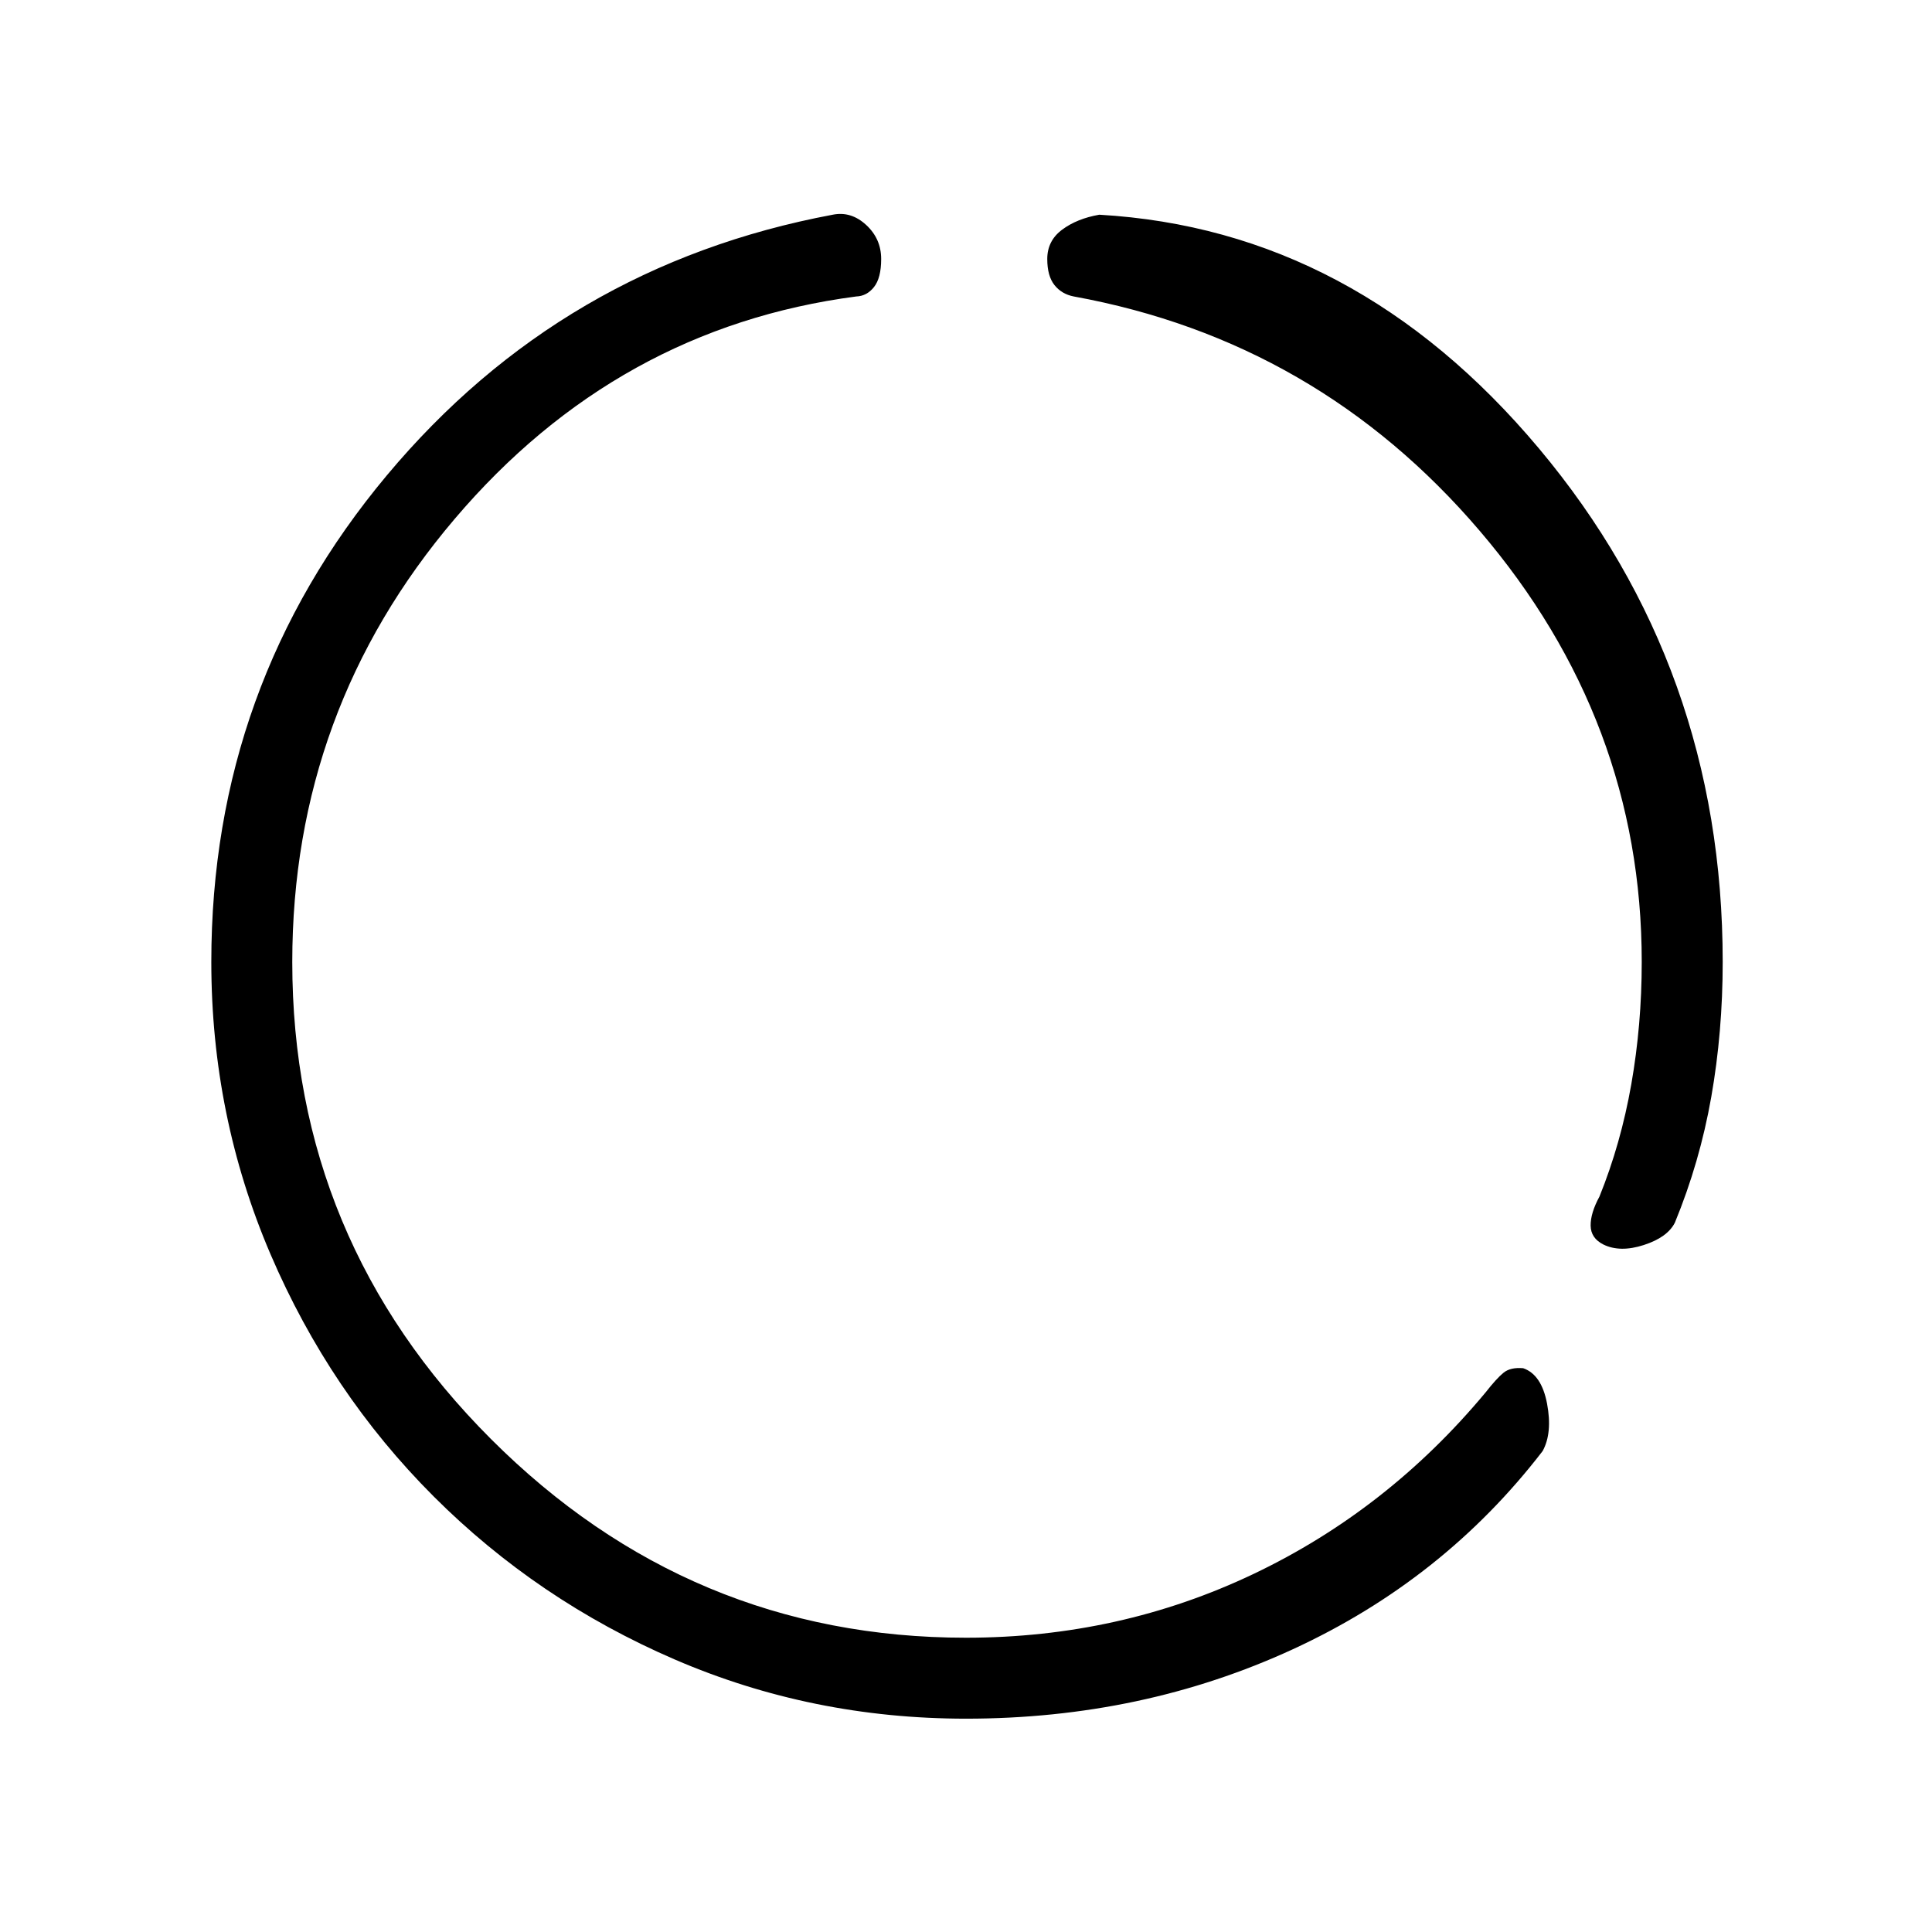<svg xmlns="http://www.w3.org/2000/svg" height="20" viewBox="0 -960 960 960" width="20"><path d="M480-106q-76.54 0-144.73-29.42-68.19-29.43-119.81-81.04-51.61-51.62-81.04-120.31Q105-405.46 105-482q0-137.46 87.23-241.81 87.23-104.34 221.54-129.5 9.08-1.84 16.58 5.04 7.5 6.89 7.5 16.96 0 9.46-3.58 13.96t-8.81 4.66q-118.84 15.61-199.54 110.54-80.69 94.92-80.69 220.15 0 138.31 98.73 237.04 98.73 98.73 236.04 98.73 76.38 0 142.96-31.73 66.58-31.73 115.19-90.12 5.54-7.07 8.97-9.84 3.42-2.77 9.73-2.23Q766-277 768.73-262.5q2.73 14.5-2.19 23.5-49.23 64-124.12 98.5Q567.54-106 480-106Zm335.77-376q0-120-80.58-214.31-80.57-94.31-201.65-116.38-6-1.16-9.58-5.66t-3.58-12.96q0-9.07 7.39-14.57 7.38-5.5 18.46-7.43 127.23 7.31 218.5 116.19Q856-628.23 856-482q0 34.77-5.69 67.12-5.69 32.34-18.08 62.42-3.69 7.31-15.46 11.11-11.77 3.81-20.08-.27-6.23-3.15-6.31-9.38-.07-6.23 4.39-14.46 10.61-26.23 15.81-55.77 5.19-29.54 5.19-60.77Z"/></svg>